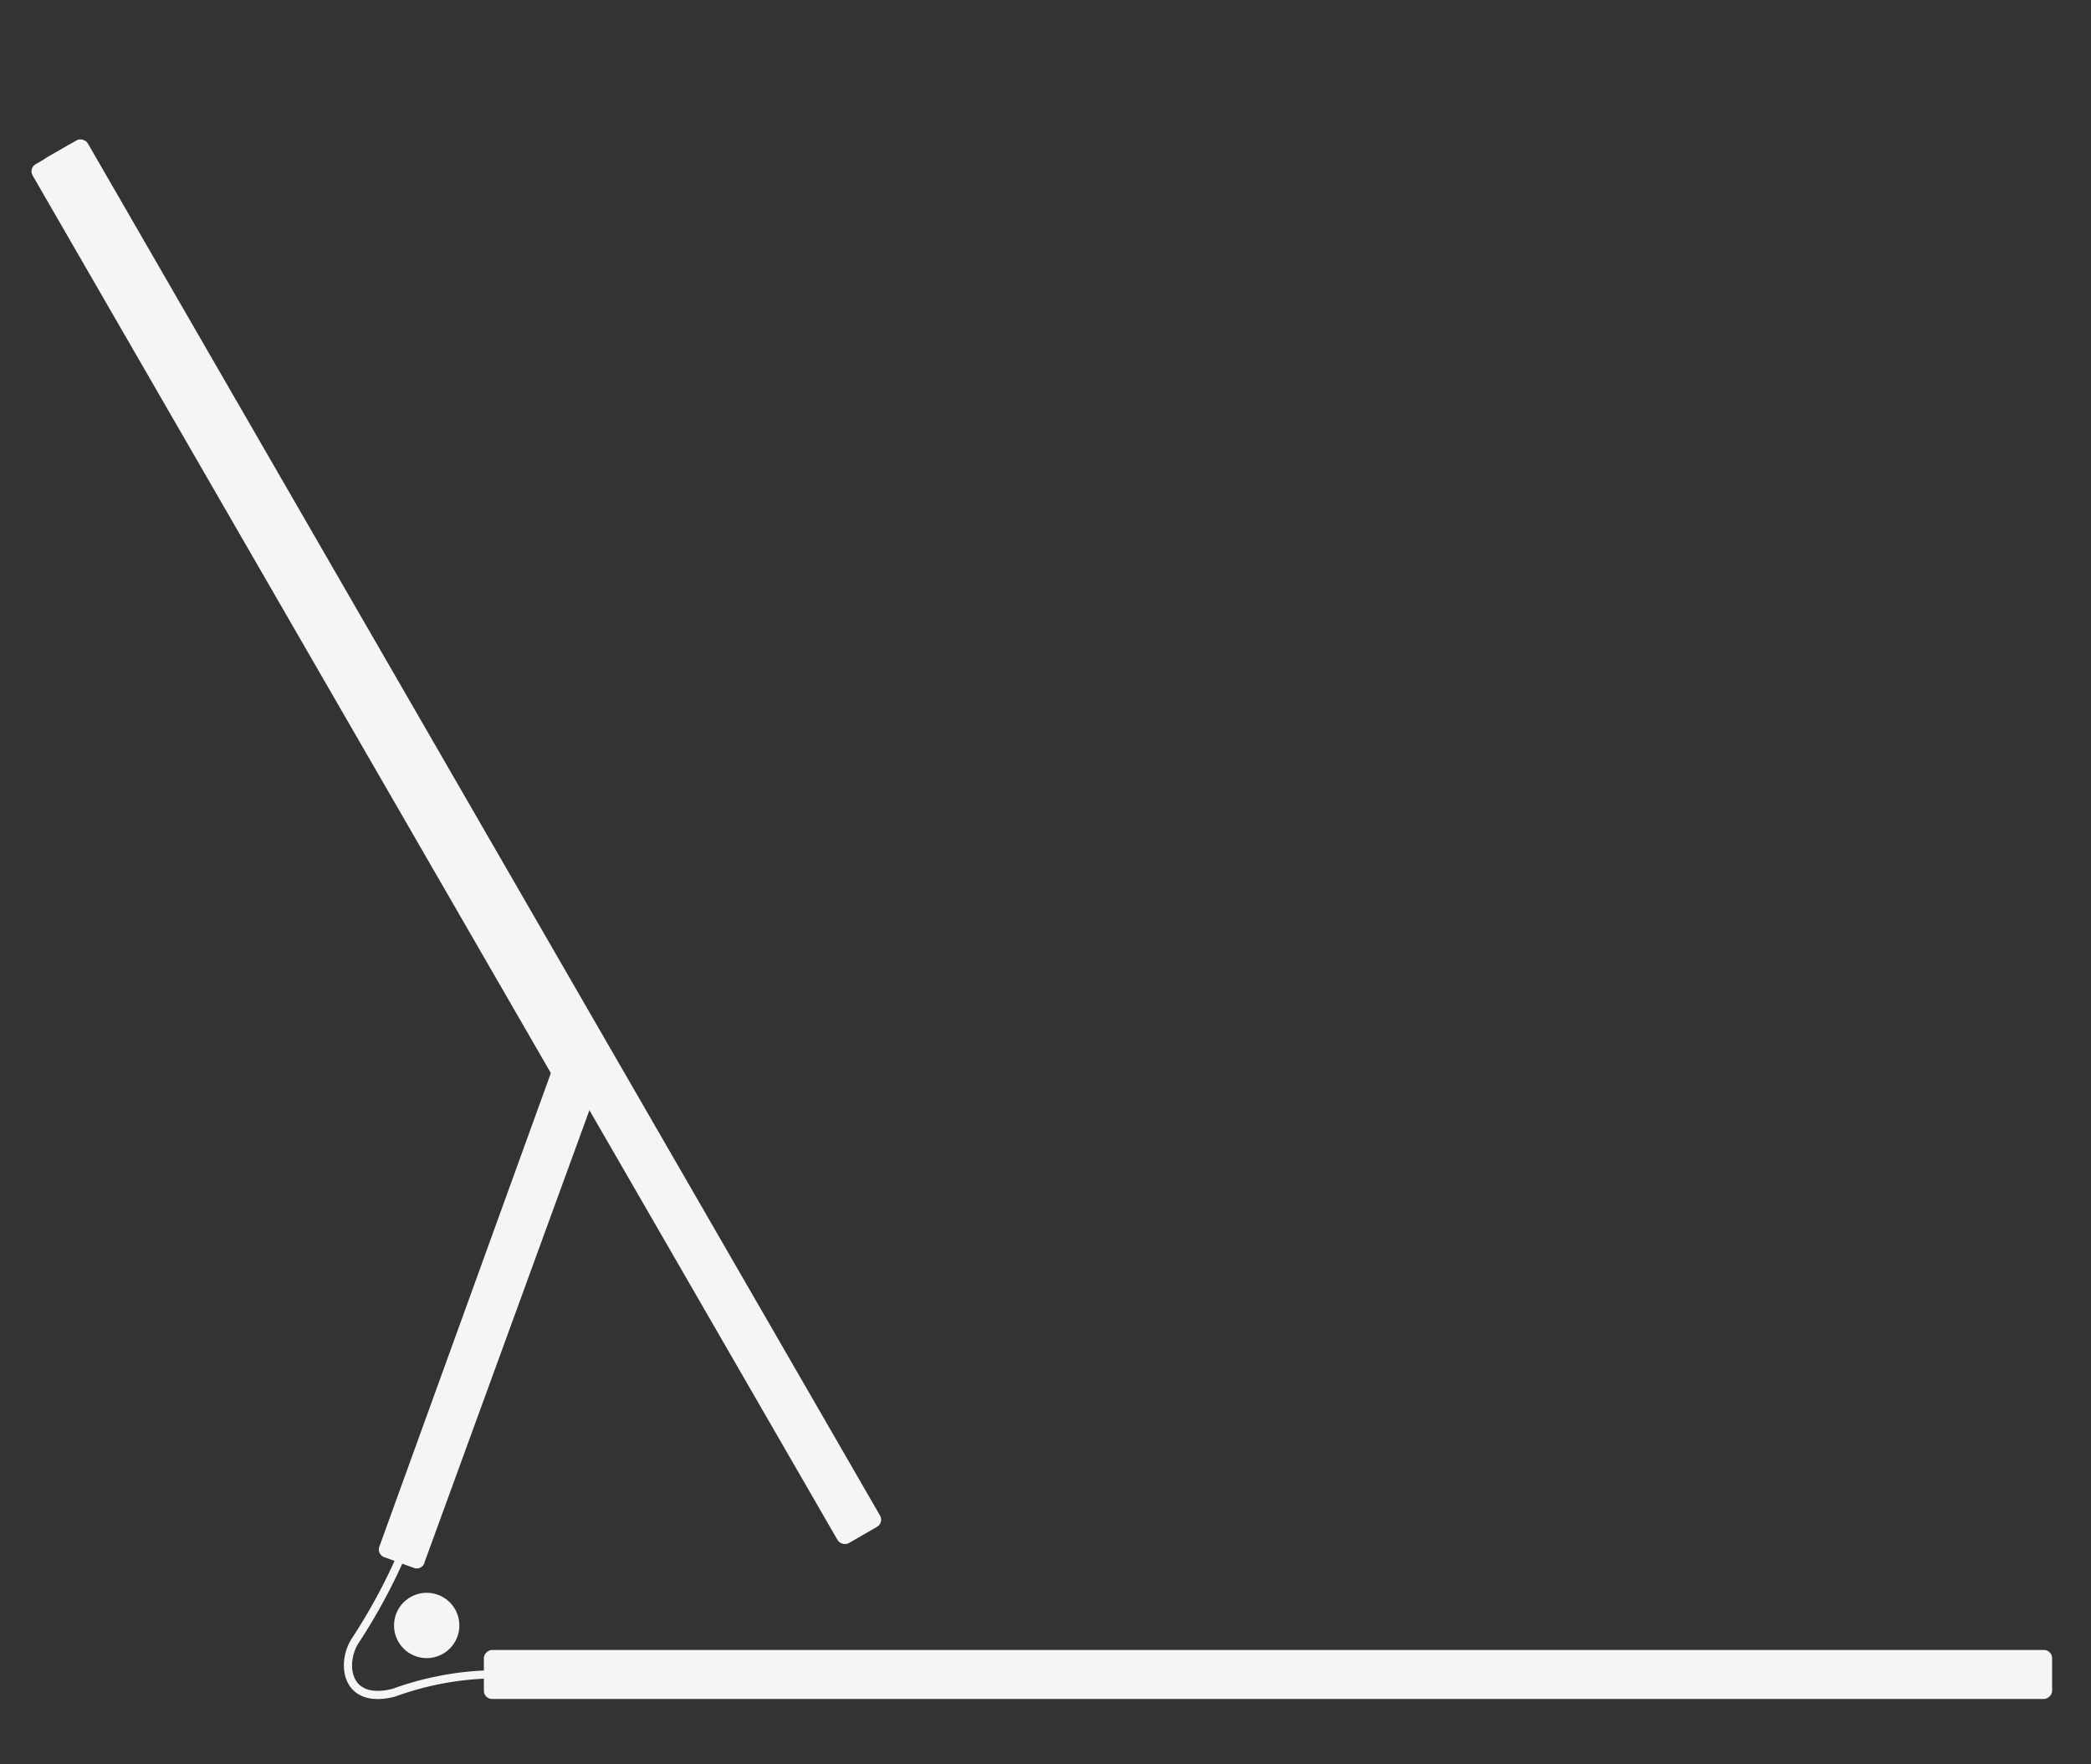 <svg xmlns="http://www.w3.org/2000/svg" viewBox="0 0 64 54">
  <rect x="0" y="0" width="64" height="54" fill="#333333" stroke="none"/>
  <defs>
    <style>
      .cls-1{fill:#f5f5f7;}
      .cls-2{fill:none;stroke:#f5f5f7;stroke-miterlimit:10;stroke-width:0.25px;}
    </style>
  </defs>
  <circle class="cls-1" cx="13.06" cy="49.75" r="1"/>
  <rect class="cls-1" x="38.06" y="27.25" width="1.5" height="48" rx="0.25" transform="translate(90.06 12.44) rotate(90)"/>
  <path class="cls-1" d="M12.7,48l-.94-.34a.25.25,0,0,1-.15-.32l5.52-15.24a.24.24,0,0,1,.32-.15l.94.34a.26.26,0,0,1,.15.32L13,47.8A.25.25,0,0,1,12.7,48Z"/>
  <rect class="cls-1" x="13.41" y="1.27" width="1.5" height="49" rx="0.25" transform="translate(39.31 41) rotate(150)"/>
  <rect class="cls-1" x="8.87" y="2.74" width="1" height="32.24" rx="0.25" transform="translate(26.91 30.51) rotate(150)"/>
  <path class="cls-2" d="M12.26,47.67a17.67,17.67,0,0,1-1.37,2.52c-.46.67-.35,2,1.16,1.62a9.35,9.35,0,0,1,2.84-.56"/>
  <rect class="cls-1" x="9.42" y="2.47" width="0.88" height="32.47" transform="translate(27.76 29.97) rotate(150)"/>
</svg>